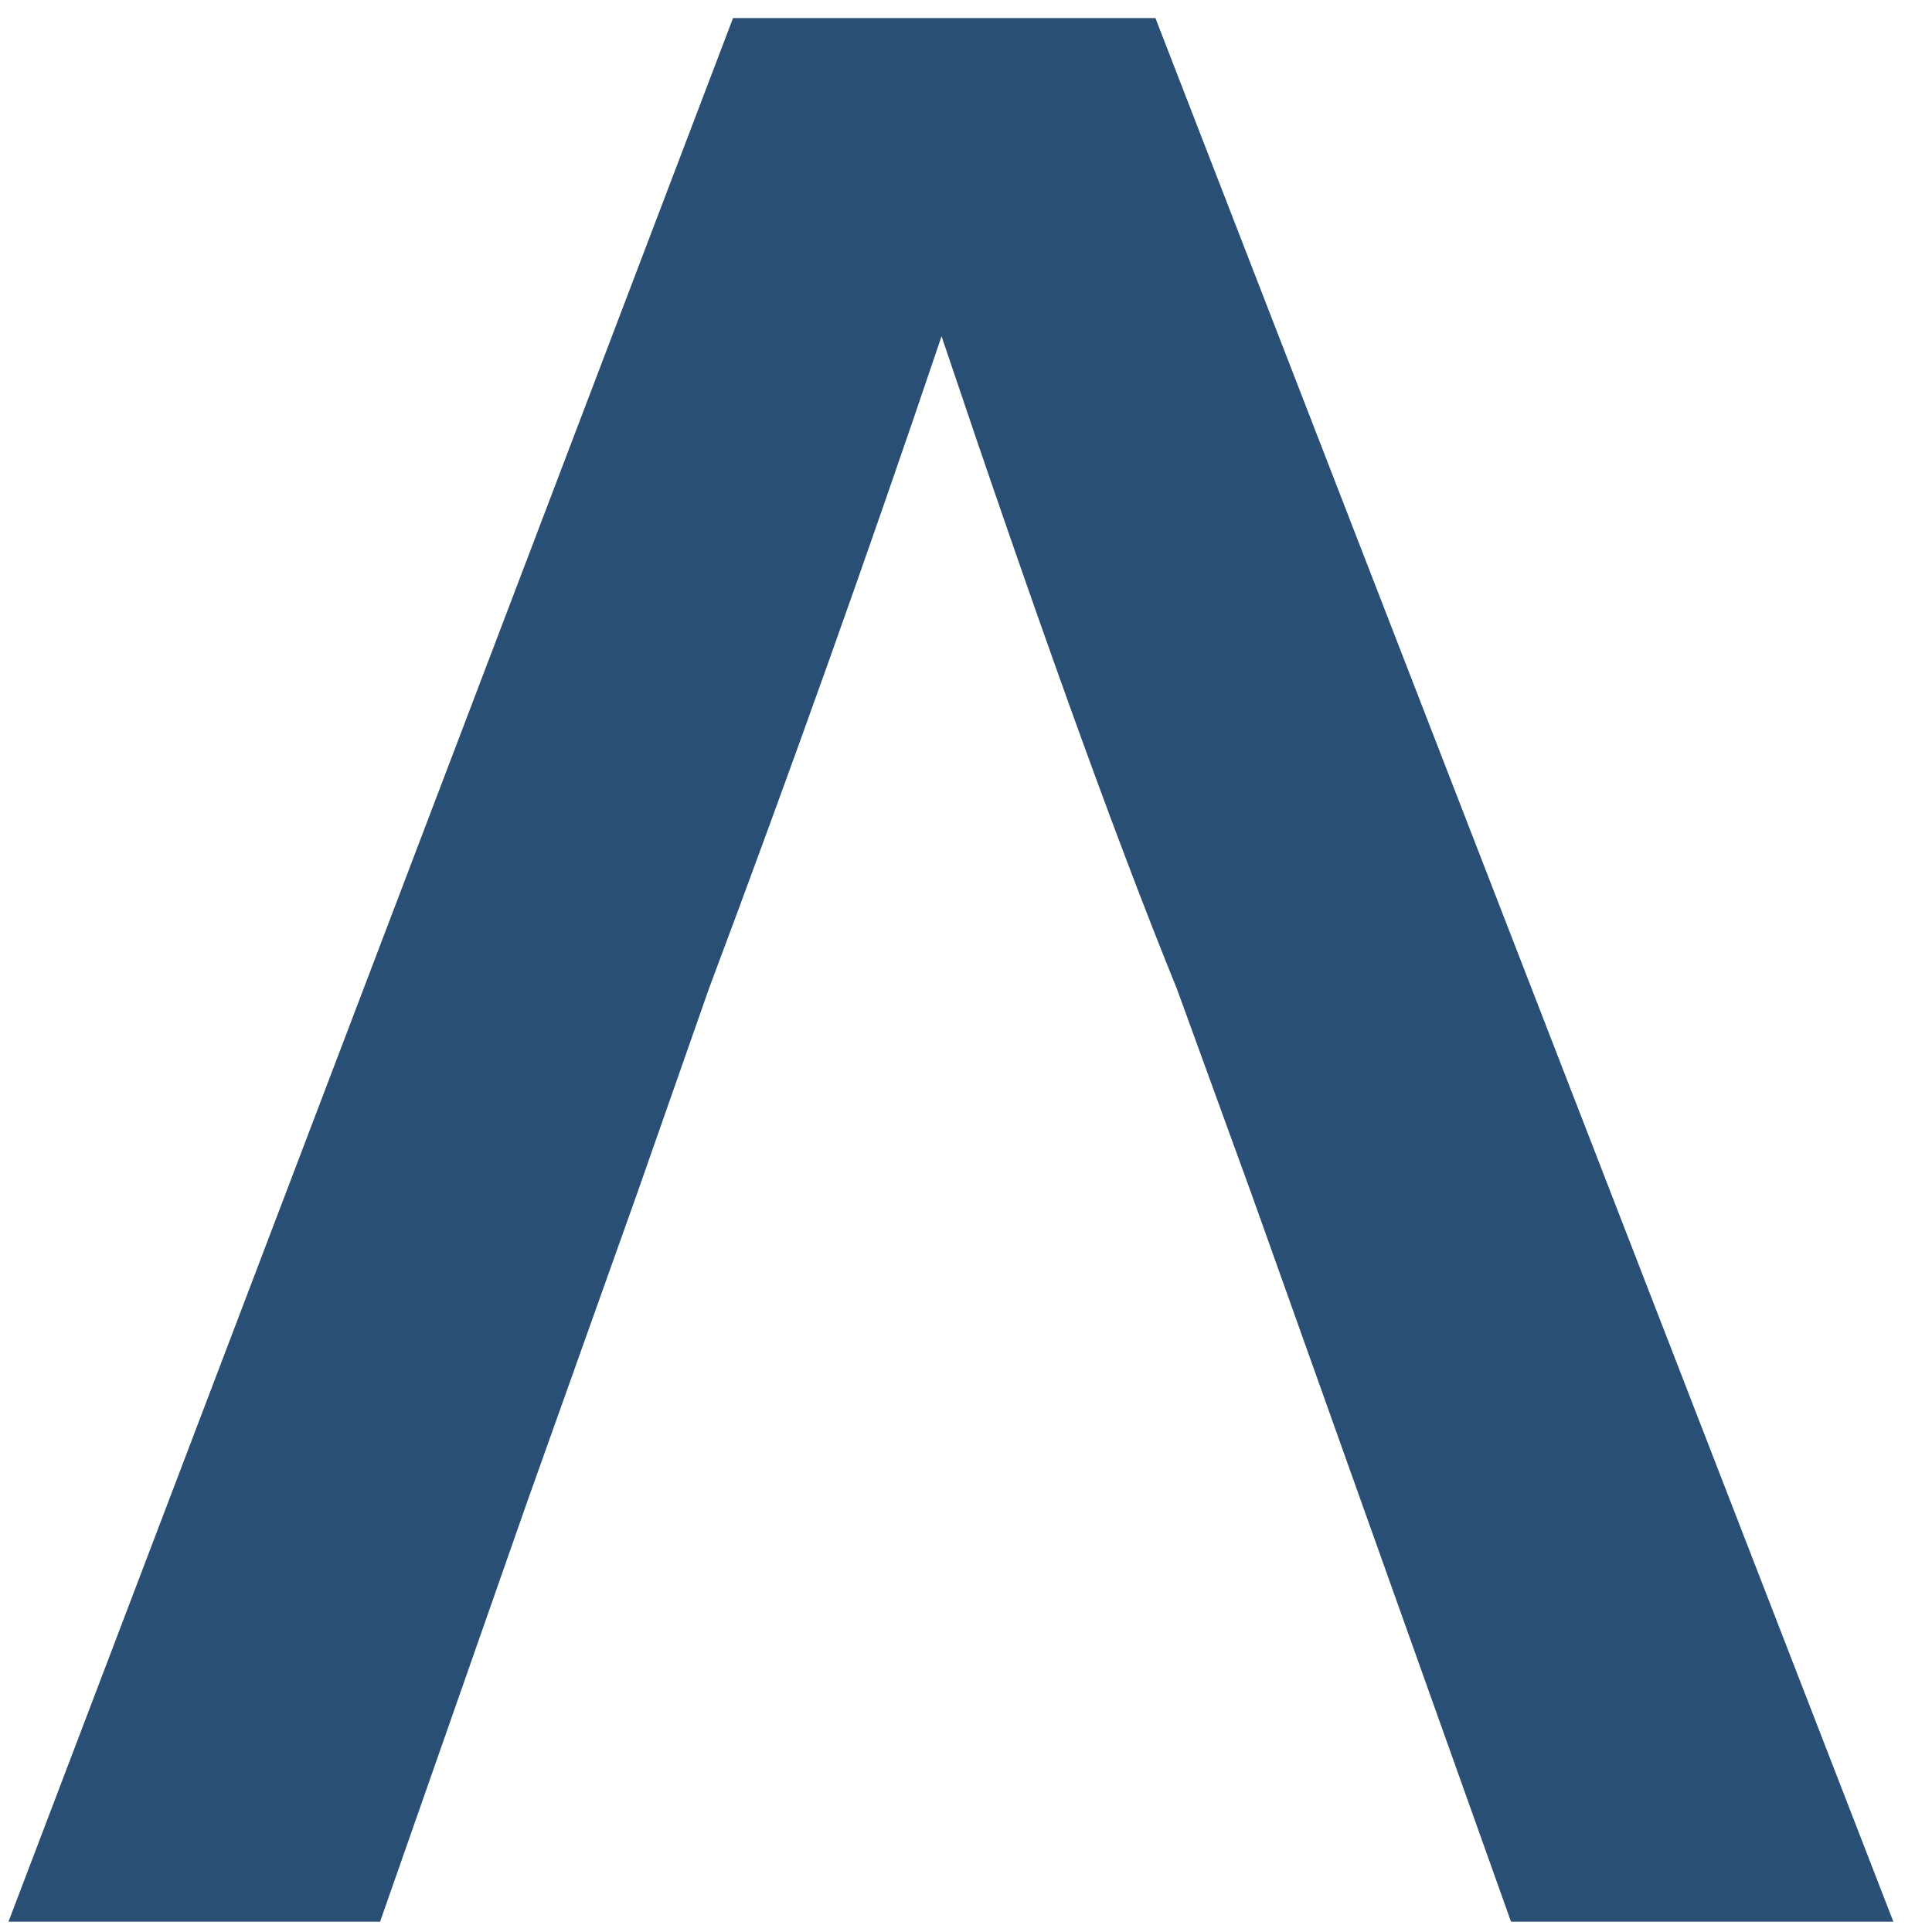 <svg width="41" height="41" viewBox="0 0 41 41" fill="none" xmlns="http://www.w3.org/2000/svg">
<path fill-rule="evenodd" clip-rule="evenodd" d="M32.066 40.781H40.18L24.52 0.384H15.556L0.18 40.781H8.066L11.187 31.873L13.513 25.349L15.045 20.98C16.747 16.441 18.392 11.845 19.981 7.136C21.967 13.037 23.612 17.632 24.974 20.98L26.563 25.349L28.889 31.873L32.066 40.781Z" fill="#294F74"/>
</svg>

